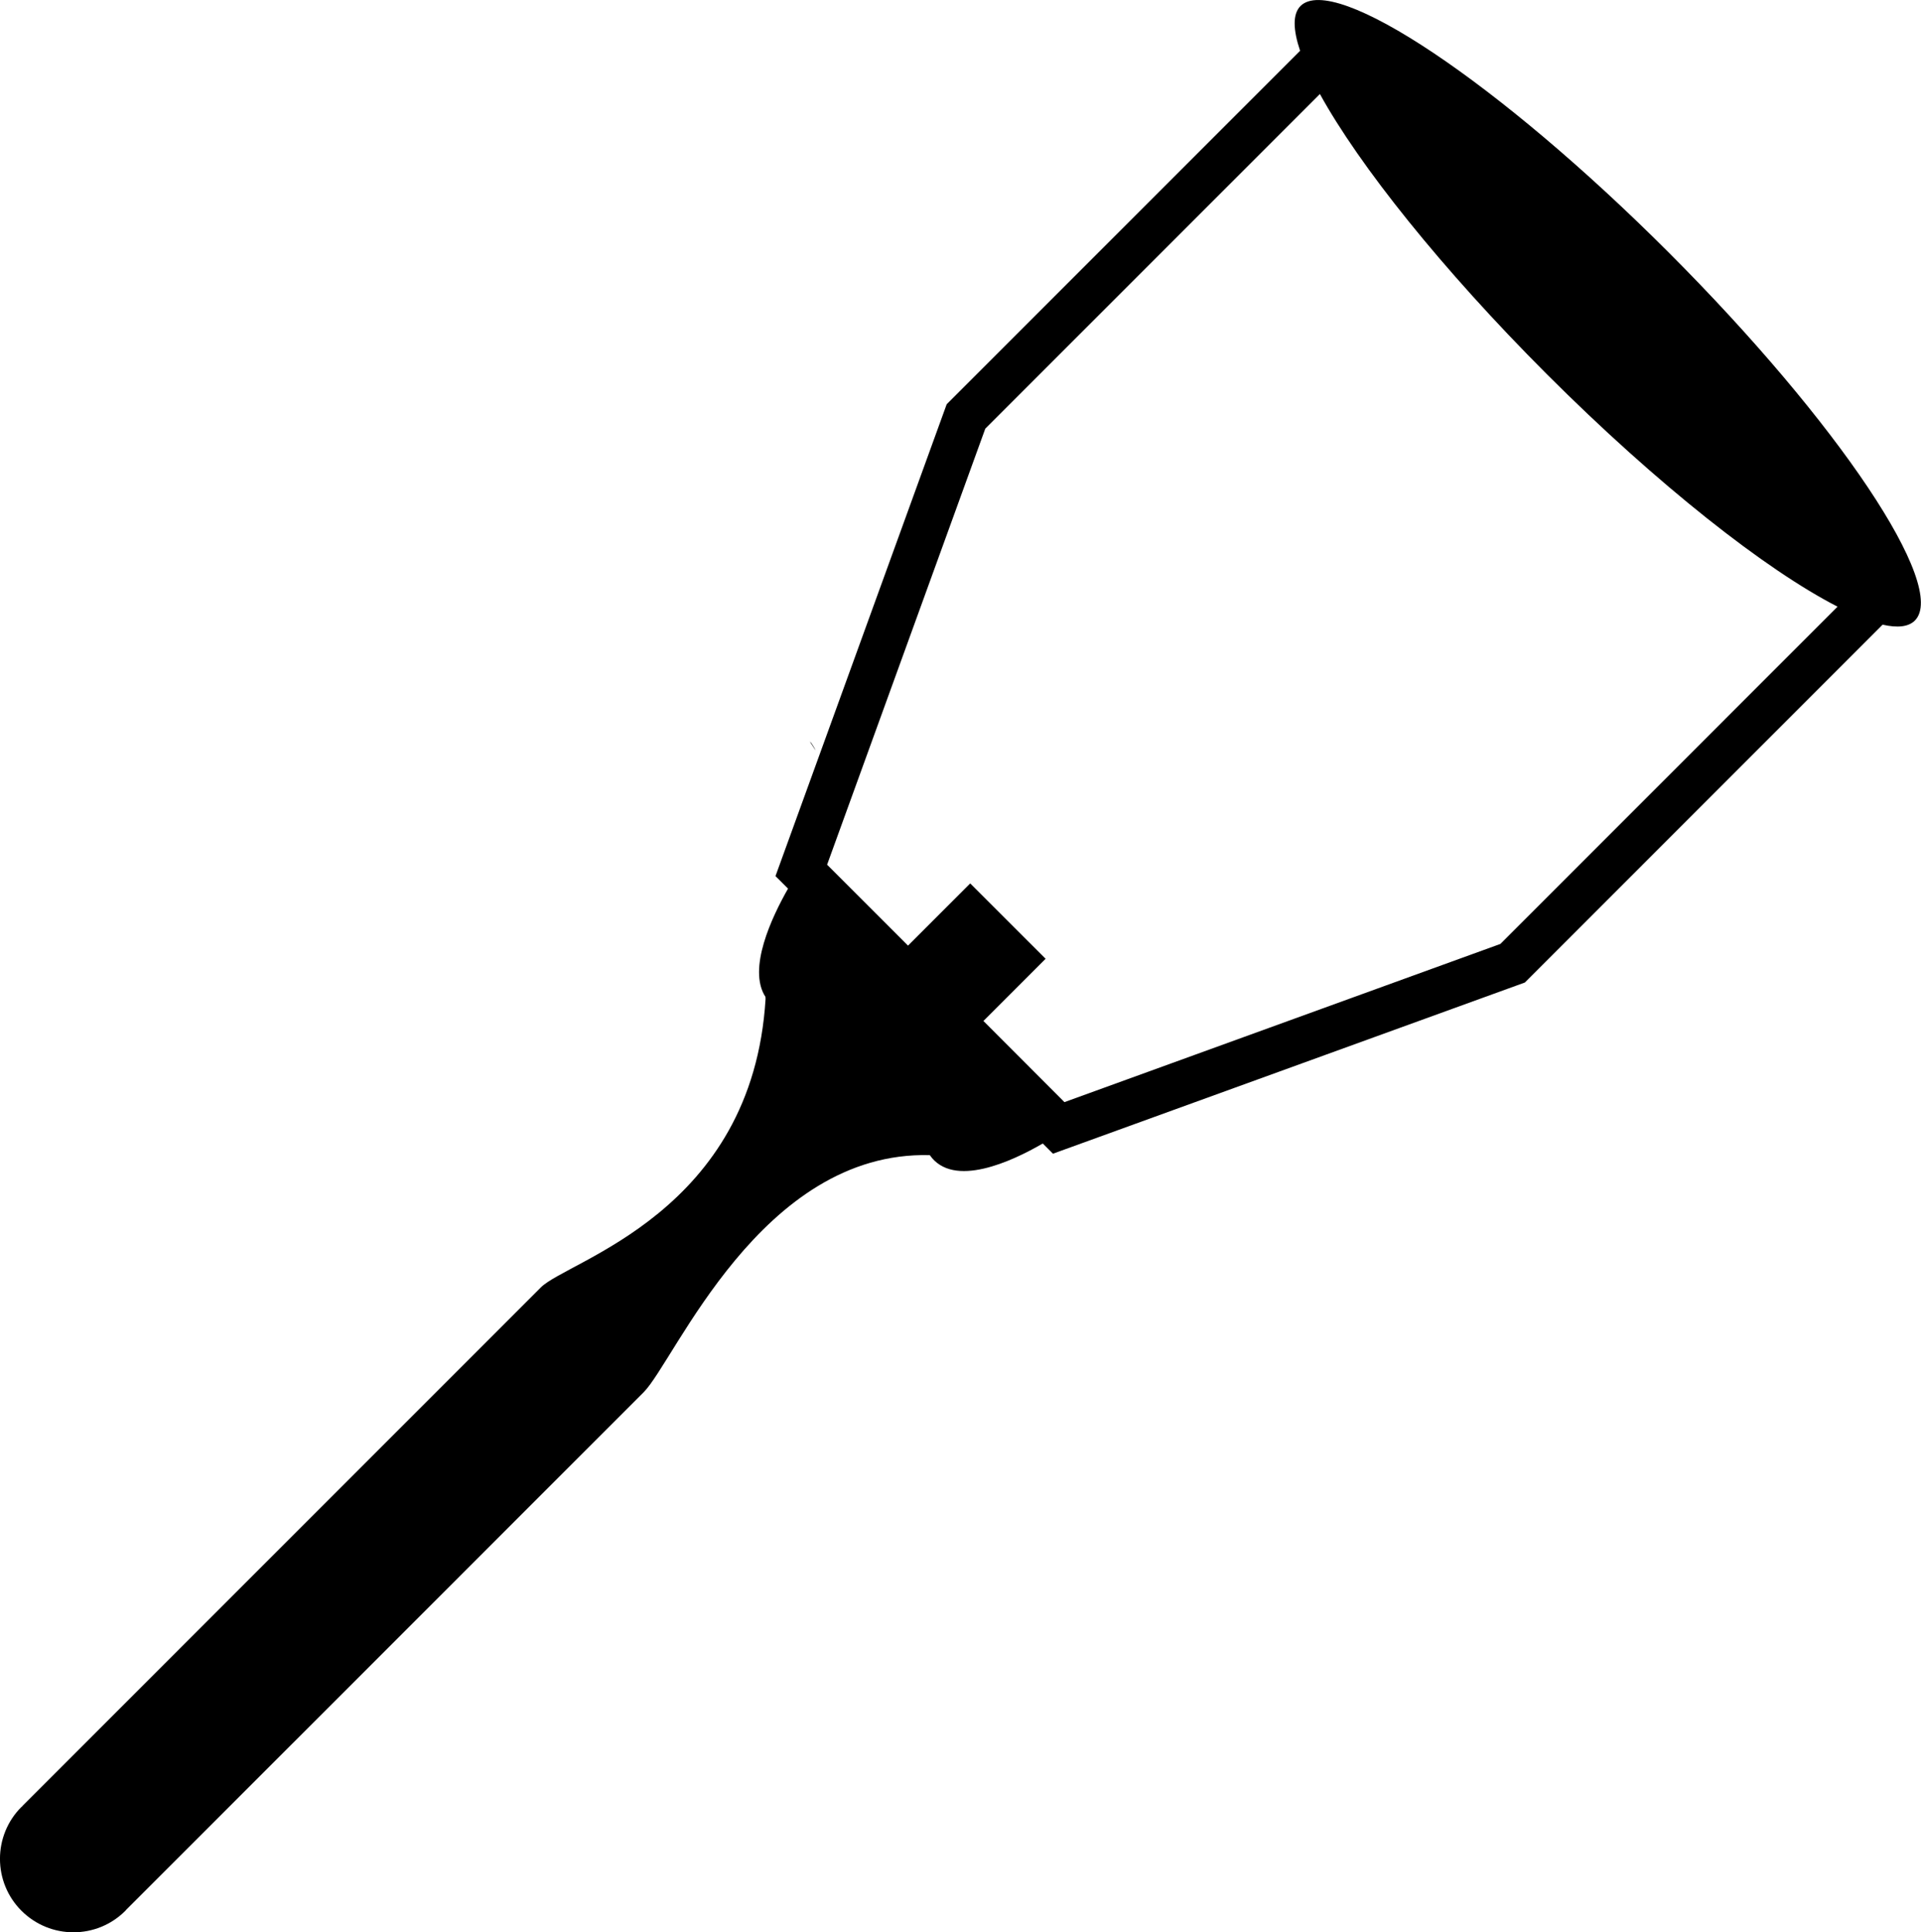 <?xml version="1.0" encoding="iso-8859-1"?>
<!-- Generator: Adobe Illustrator 16.0.0, SVG Export Plug-In . SVG Version: 6.00 Build 0)  -->
<!DOCTYPE svg PUBLIC "-//W3C//DTD SVG 1.1//EN" "http://www.w3.org/Graphics/SVG/1.1/DTD/svg11.dtd">
<svg version="1.1" id="Layer_1" xmlns="http://www.w3.org/2000/svg" xmlns:xlink="http://www.w3.org/1999/xlink" x="0px" y="0px"
	 width="31.817px" height="31.999px" viewBox="0 0 31.817 31.999" style="enable-background:new 0 0 31.817 31.999;"
	 xml:space="preserve">
<g>
	<path d="M13.41,12.277l0.099,0.15c-0.018-0.044-0.047-0.082-0.072-0.123C13.428,12.295,13.417,12.288,13.41,12.277z"/>
	<path d="M21.533,0.841l-5.853,5.853l-2.836,7.815l0.208,0.207c-0.267,0.469-0.675,1.329-0.374,1.793c0,0.012,0,0.021,0.002,0.031
		c-0.215,3.546-3.27,4.327-3.723,4.781c-0.506,0.506-8.584,8.585-8.584,8.585l0.002,0.001c-0.005,0.007-0.011,0.011-0.019,0.016
		c-0.475,0.474-0.475,1.246-0.001,1.72c0.476,0.476,1.247,0.476,1.721,0.001c0.007-0.006,0.01-0.013,0.016-0.019
		c0.012-0.012,7.983-7.981,8.567-8.567c0.521-0.519,1.94-4.002,4.741-3.928c0.389,0.557,1.363,0.102,1.871-0.193l0.169,0.169
		l7.816-2.835l5.925-5.926c0.247,0.056,0.429,0.037,0.534-0.068c0.558-0.558-1.269-3.287-4.079-6.098
		c-2.81-2.81-5.54-4.635-6.097-4.079C21.409,0.232,21.415,0.489,21.533,0.841z M24.851,15.632l-7.221,2.62l-1.342-1.344l1.03-1.03
		l-1.249-1.248l-1.03,1.03l-1.34-1.34l2.62-7.221l5.542-5.542c0.651,1.182,2.015,2.895,3.759,4.64
		c1.834,1.834,3.631,3.244,4.815,3.85L24.851,15.632z"/>
</g>
<g>
</g>
<g>
</g>
<g>
</g>
<g>
</g>
<g>
</g>
<g>
</g>
<g>
</g>
<g>
</g>
<g>
</g>
<g>
</g>
<g>
</g>
<g>
</g>
<g>
</g>
<g>
</g>
<g>
</g>
</svg>
